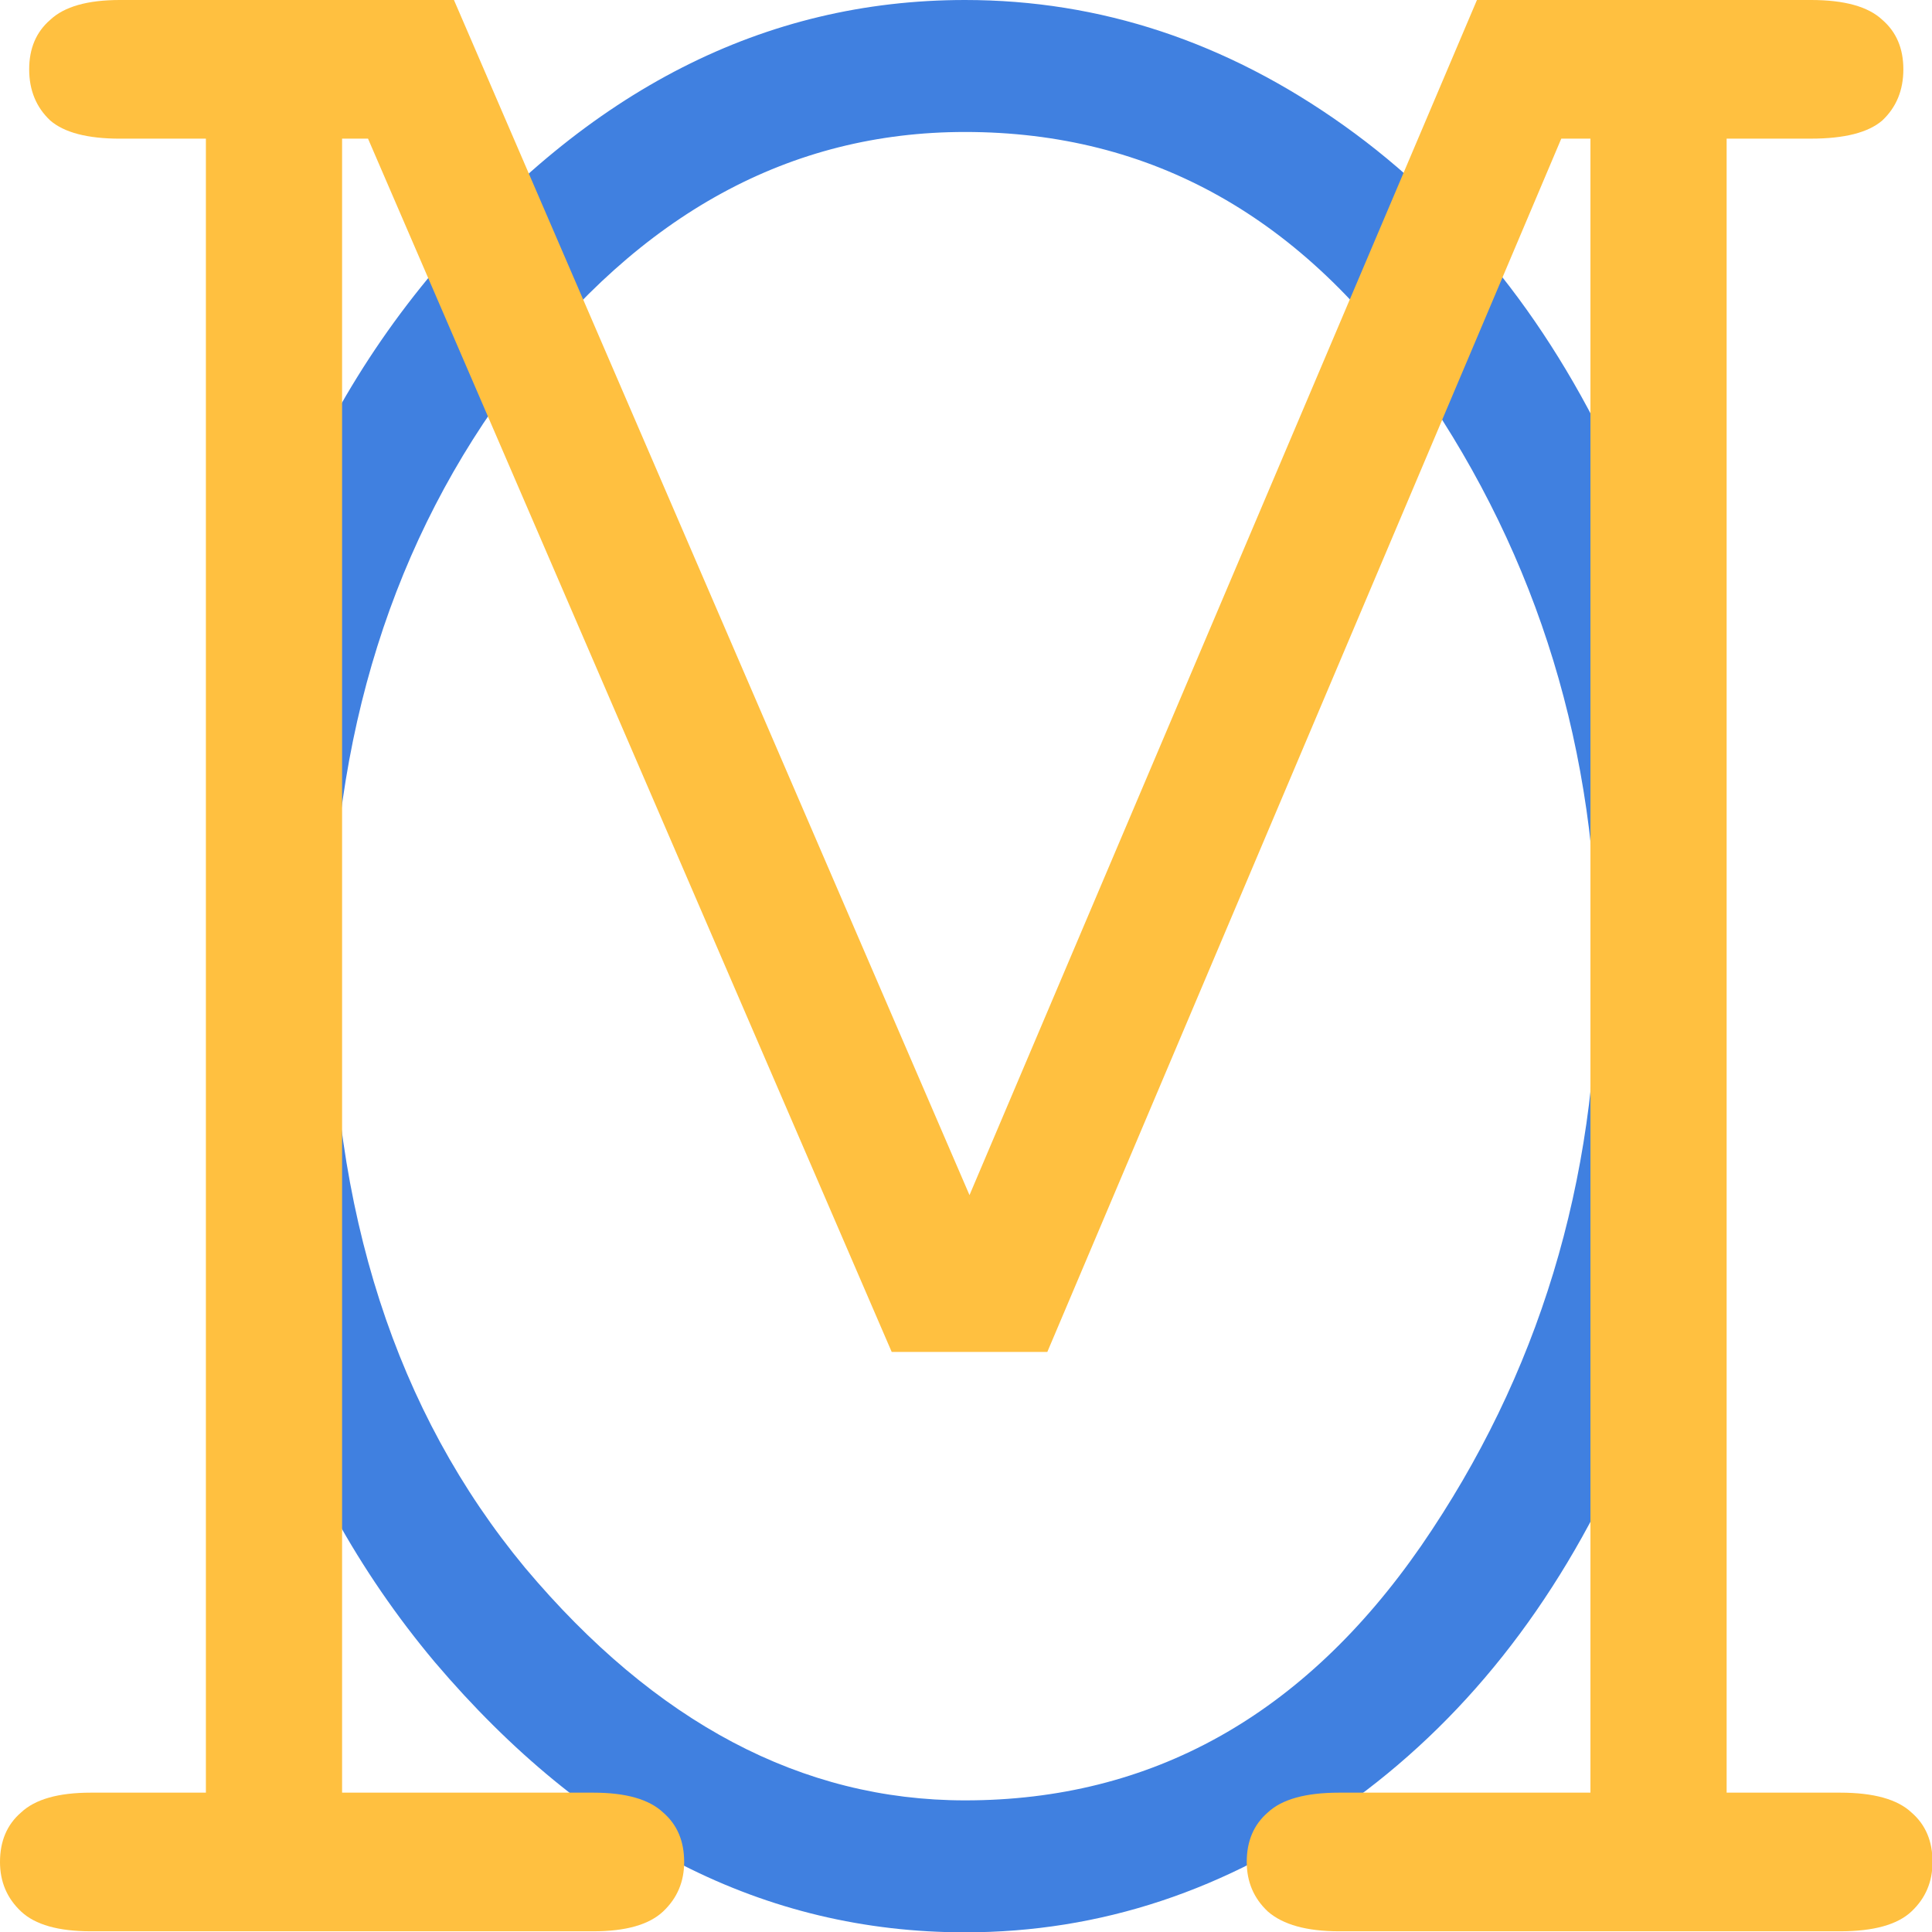 <?xml version="1.0" encoding="UTF-8" standalone="no"?>
<svg
   xmlns:dc="http://purl.org/dc/elements/1.1/"
   xmlns:cc="http://creativecommons.org/ns#"
   xmlns:rdf="http://www.w3.org/1999/02/22-rdf-syntax-ns#"
   xmlns:svg="http://www.w3.org/2000/svg"
   xmlns="http://www.w3.org/2000/svg"
   xmlns:sodipodi="http://sodipodi.sourceforge.net/DTD/sodipodi-0.dtd"
   xmlns:inkscape="http://www.inkscape.org/namespaces/inkscape"
   width="100mm"
   height="100mm"
   viewBox="0 0 100 100"
   version="1.1"
   id="svg8"
   inkscape:version="1.0.2-2 (e86c870879, 2021-01-15)"
   sodipodi:docname="favicon.svg">
  <defs
     id="defs2" />
  <sodipodi:namedview
     id="base"
     pagecolor="#ffffff"
     bordercolor="#666666"
     borderopacity="1.0"
     inkscape:pageopacity="0.0"
     inkscape:pageshadow="2"
     inkscape:zoom="1.4"
     inkscape:cx="379.53207"
     inkscape:cy="196.34508"
     inkscape:document-units="mm"
     inkscape:current-layer="layer1"
     inkscape:document-rotation="0"
     showgrid="false"
     inkscape:window-width="1920"
     inkscape:window-height="1057"
     inkscape:window-x="-8"
     inkscape:window-y="-8"
     inkscape:window-maximized="1" />
  <g
     inkscape:groupmode="layer"
     id="layer2"
     inkscape:label="O"
     style="display:inline">
    <g
       aria-label="O"
       transform="scale(0.971,1.03)"
       id="text840"
       style="font-size:161.682px;line-height:1.25;font-family:'Courier New';-inkscape-font-specification:'Courier New';fill:#4080e0;fill-opacity:1;stroke-width:4.042">
      <path
         d="m 91.86,48.552 q 0,13.263 -5.368,24.631 -5.368,11.289 -14.842,17.605 -9.395,6.316 -20.21,6.316 -16.026,0 -28.263,-13.579 -12.158,-13.658 -12.158,-34.973 0,-21.394 12.158,-34.973 Q 35.413,5.2034855e-5 51.44,5.2034855e-5 q 10.816,0 20.21,6.316 9.395,6.316 14.763,17.605 5.447,11.289 5.447,24.631 z m -6.71,0 q 0,-16.184 -9.395,-29.052 Q 66.36,6.632 51.44,6.632 q -13.973,0 -23.921,12.316 -9.868,12.237 -9.868,29.605 0,18.473 10.342,30.236 10.421,11.684 23.447,11.684 14.921,0 24.315,-12.789 9.395,-12.868 9.395,-29.131 z"
         style="fill:#4080e0;fill-opacity:1;stroke-width:4.042"
         id="path845" />
    </g>
  </g>
  <g
     inkscape:label="M"
     inkscape:groupmode="layer"
     id="layer1">
    <g
       aria-label="M"
       transform="scale(0.991,1.009)"
       id="text835"
       style="font-size:173.42px;line-height:1.25;font-family:'Courier New';-inkscape-font-specification:'Courier New';fill:#ffc040;stroke-width:4.336;fill-opacity:1">
      <path
         d="M 54.702,69.351 H 46.573 L 19.222,7.113 H 17.867 V 91.96 h 13.125 q 2.54,0 3.641,1.016 1.101,0.931 1.101,2.54 0,1.524 -1.101,2.54 -1.101,1.016 -3.641,1.016 H 4.742 q -2.54,0 -3.641,-1.016 Q 2.8014183e-6,97.041 2.8014183e-6,95.516 q 0,-1.609 1.101,-2.54 1.101,-1.016 3.641,-1.016 H 10.754 V 7.113 H 6.266 q -2.54,0 -3.641,-0.931 Q 1.524,5.165 1.524,3.556 q 0,-1.609 1.101,-2.54 Q 3.726,-1.4086068e-4 6.266,-1.4086068e-4 H 23.71 L 50.637,61.307 77.141,-1.4086068e-4 h 17.444 q 2.625,0 3.726,1.016 1.101,0.931 1.101,2.54 0,1.609 -1.101,2.625 -1.101,0.931 -3.726,0.931 H 90.182 V 91.96 h 5.927 q 2.625,0 3.726,1.016 1.101,0.931 1.101,2.54 0,1.524 -1.101,2.54 -1.101,1.016 -3.726,1.016 H 69.944 q -2.54,0 -3.726,-1.016 -1.101,-1.016 -1.101,-2.54 0,-1.609 1.101,-2.54 1.101,-1.016 3.726,-1.016 H 83.069 V 7.113 H 81.545 Z"
         style="fill:#ffc040;stroke-width:4.336;fill-opacity:1"
         id="path848" />
    </g>
  </g>
</svg>
